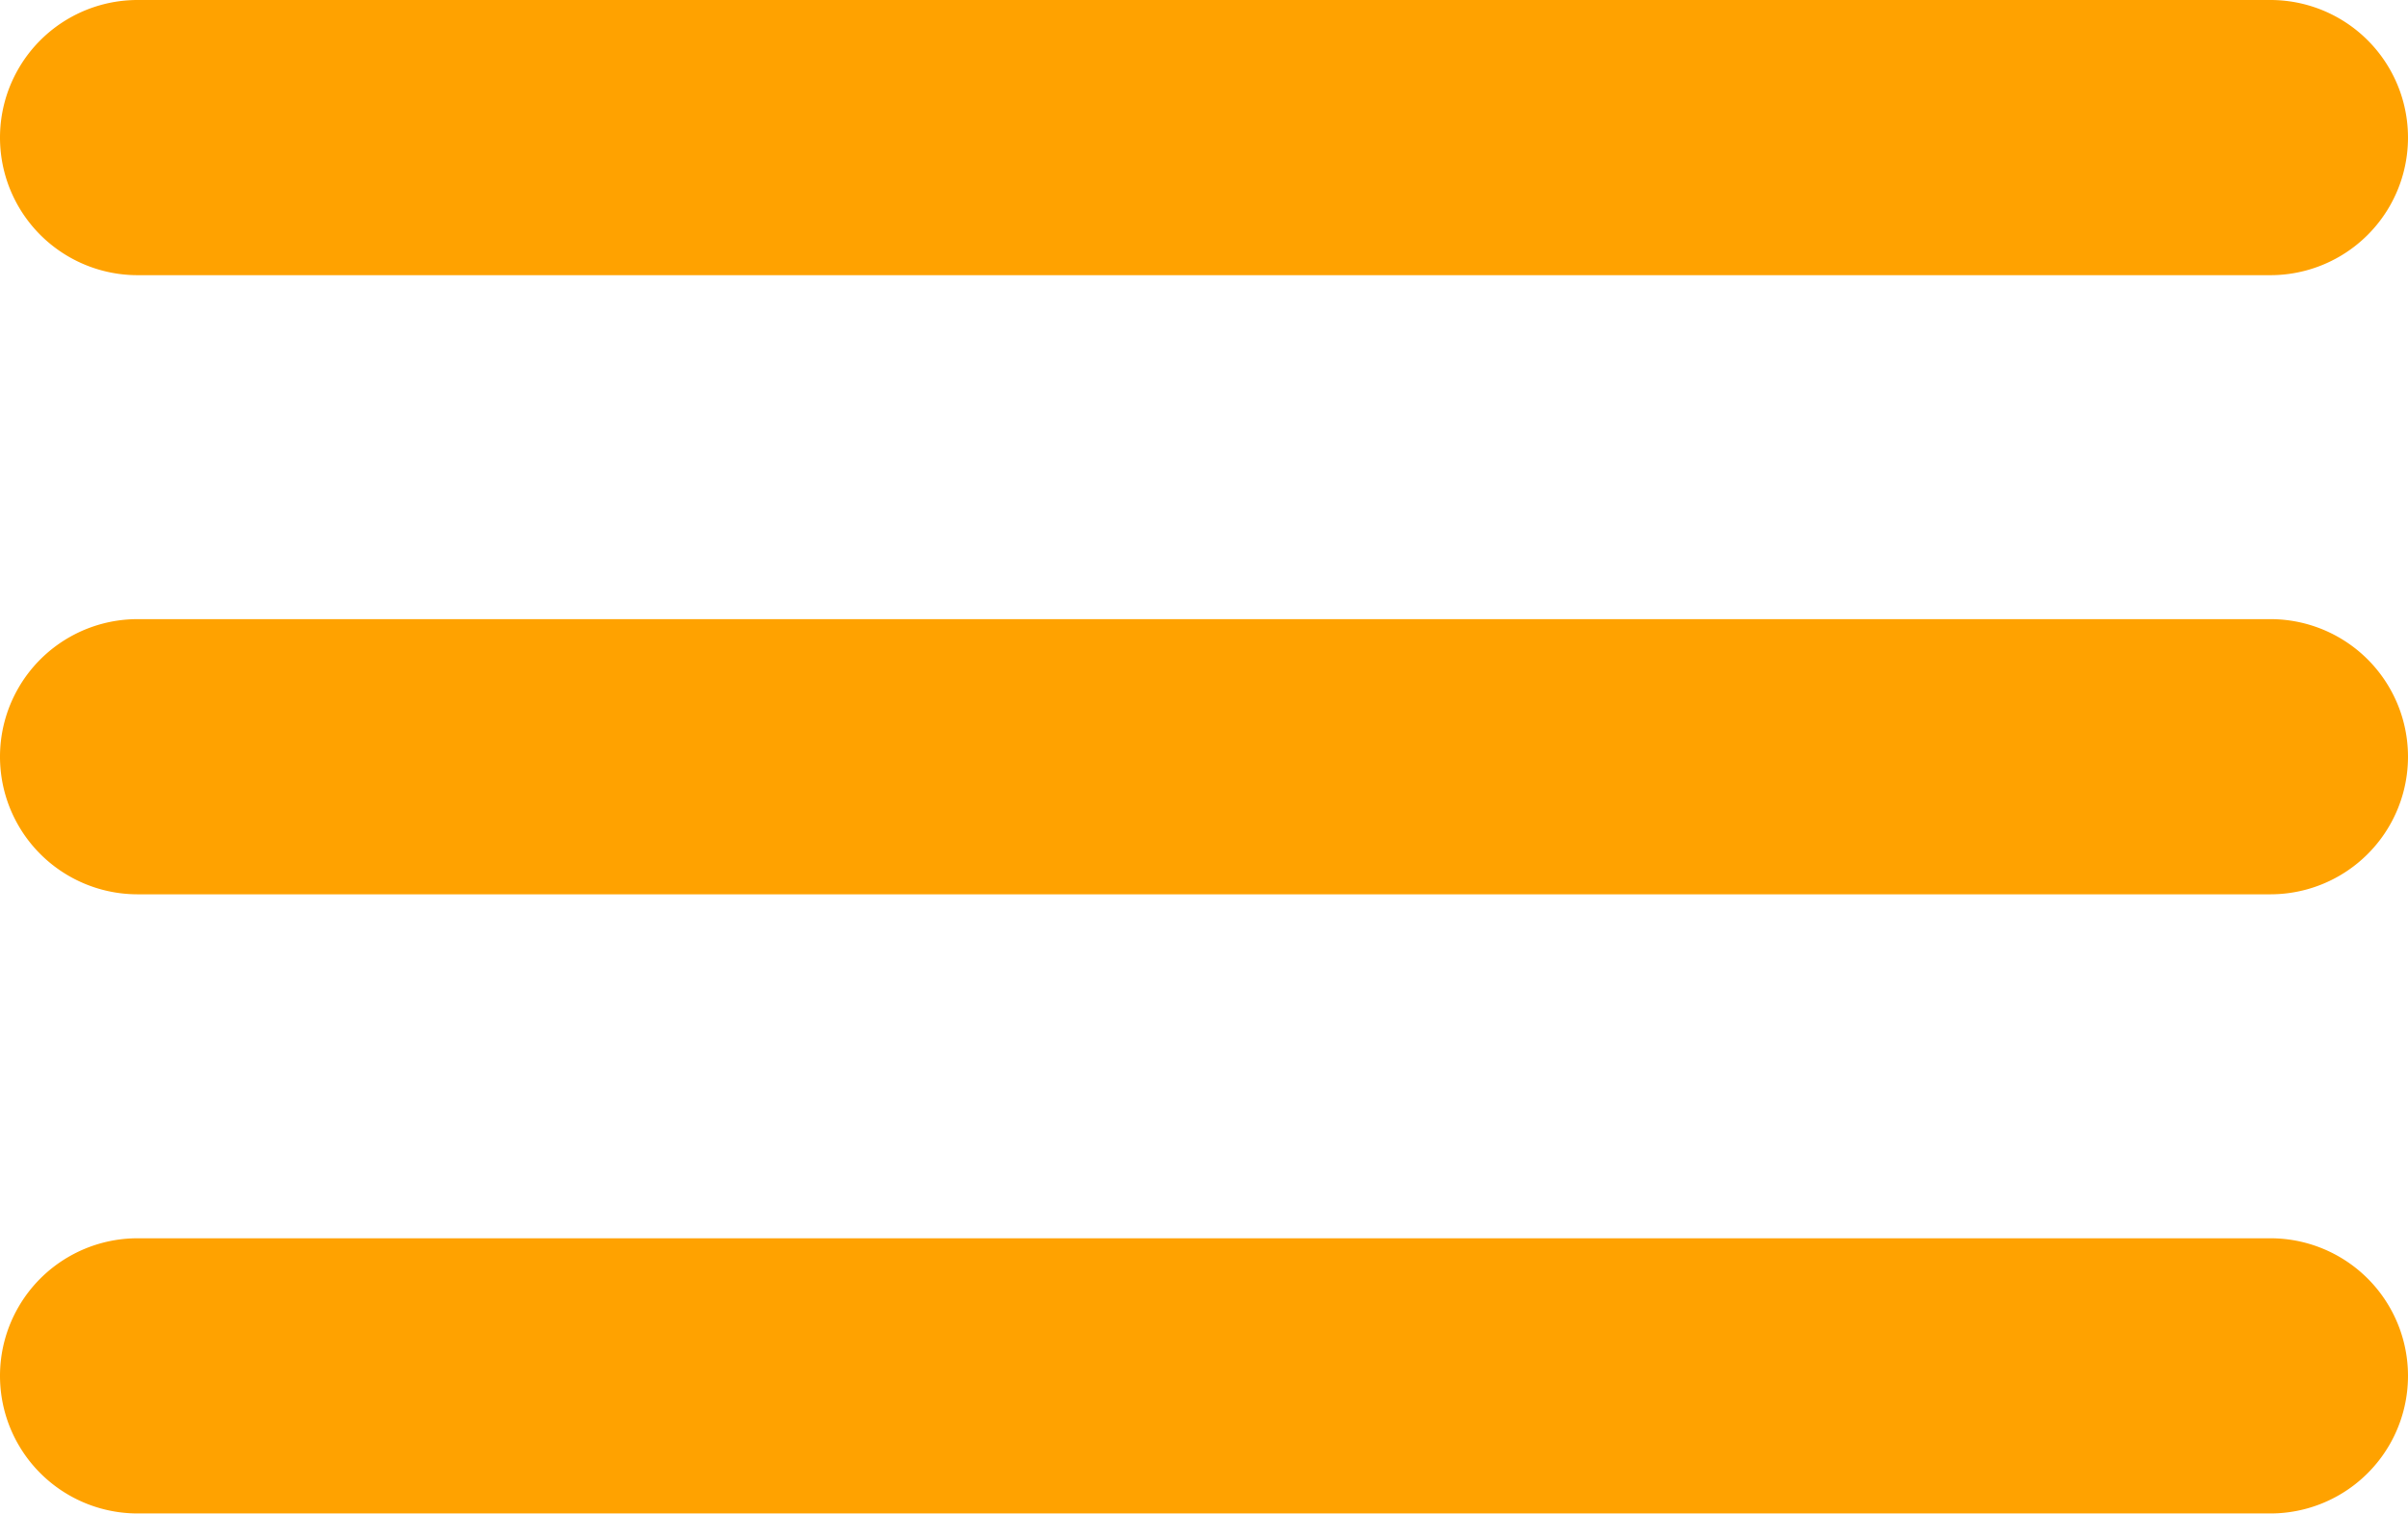<svg xmlns="http://www.w3.org/2000/svg" width="35" height="22.001" viewBox="0 0 35 22.001">
  <path id="hamburger" d="M986,1391a2,2,0,1,1,0-4h31a2,2,0,0,1,0,4Zm0-9a2,2,0,1,1,0-4h31a2,2,0,0,1,0,4Zm0-9a2,2,0,1,1,0-4h31a2,2,0,0,1,0,4Z" transform="translate(-984 -1369)" fill="#ffa200"/>
</svg>
